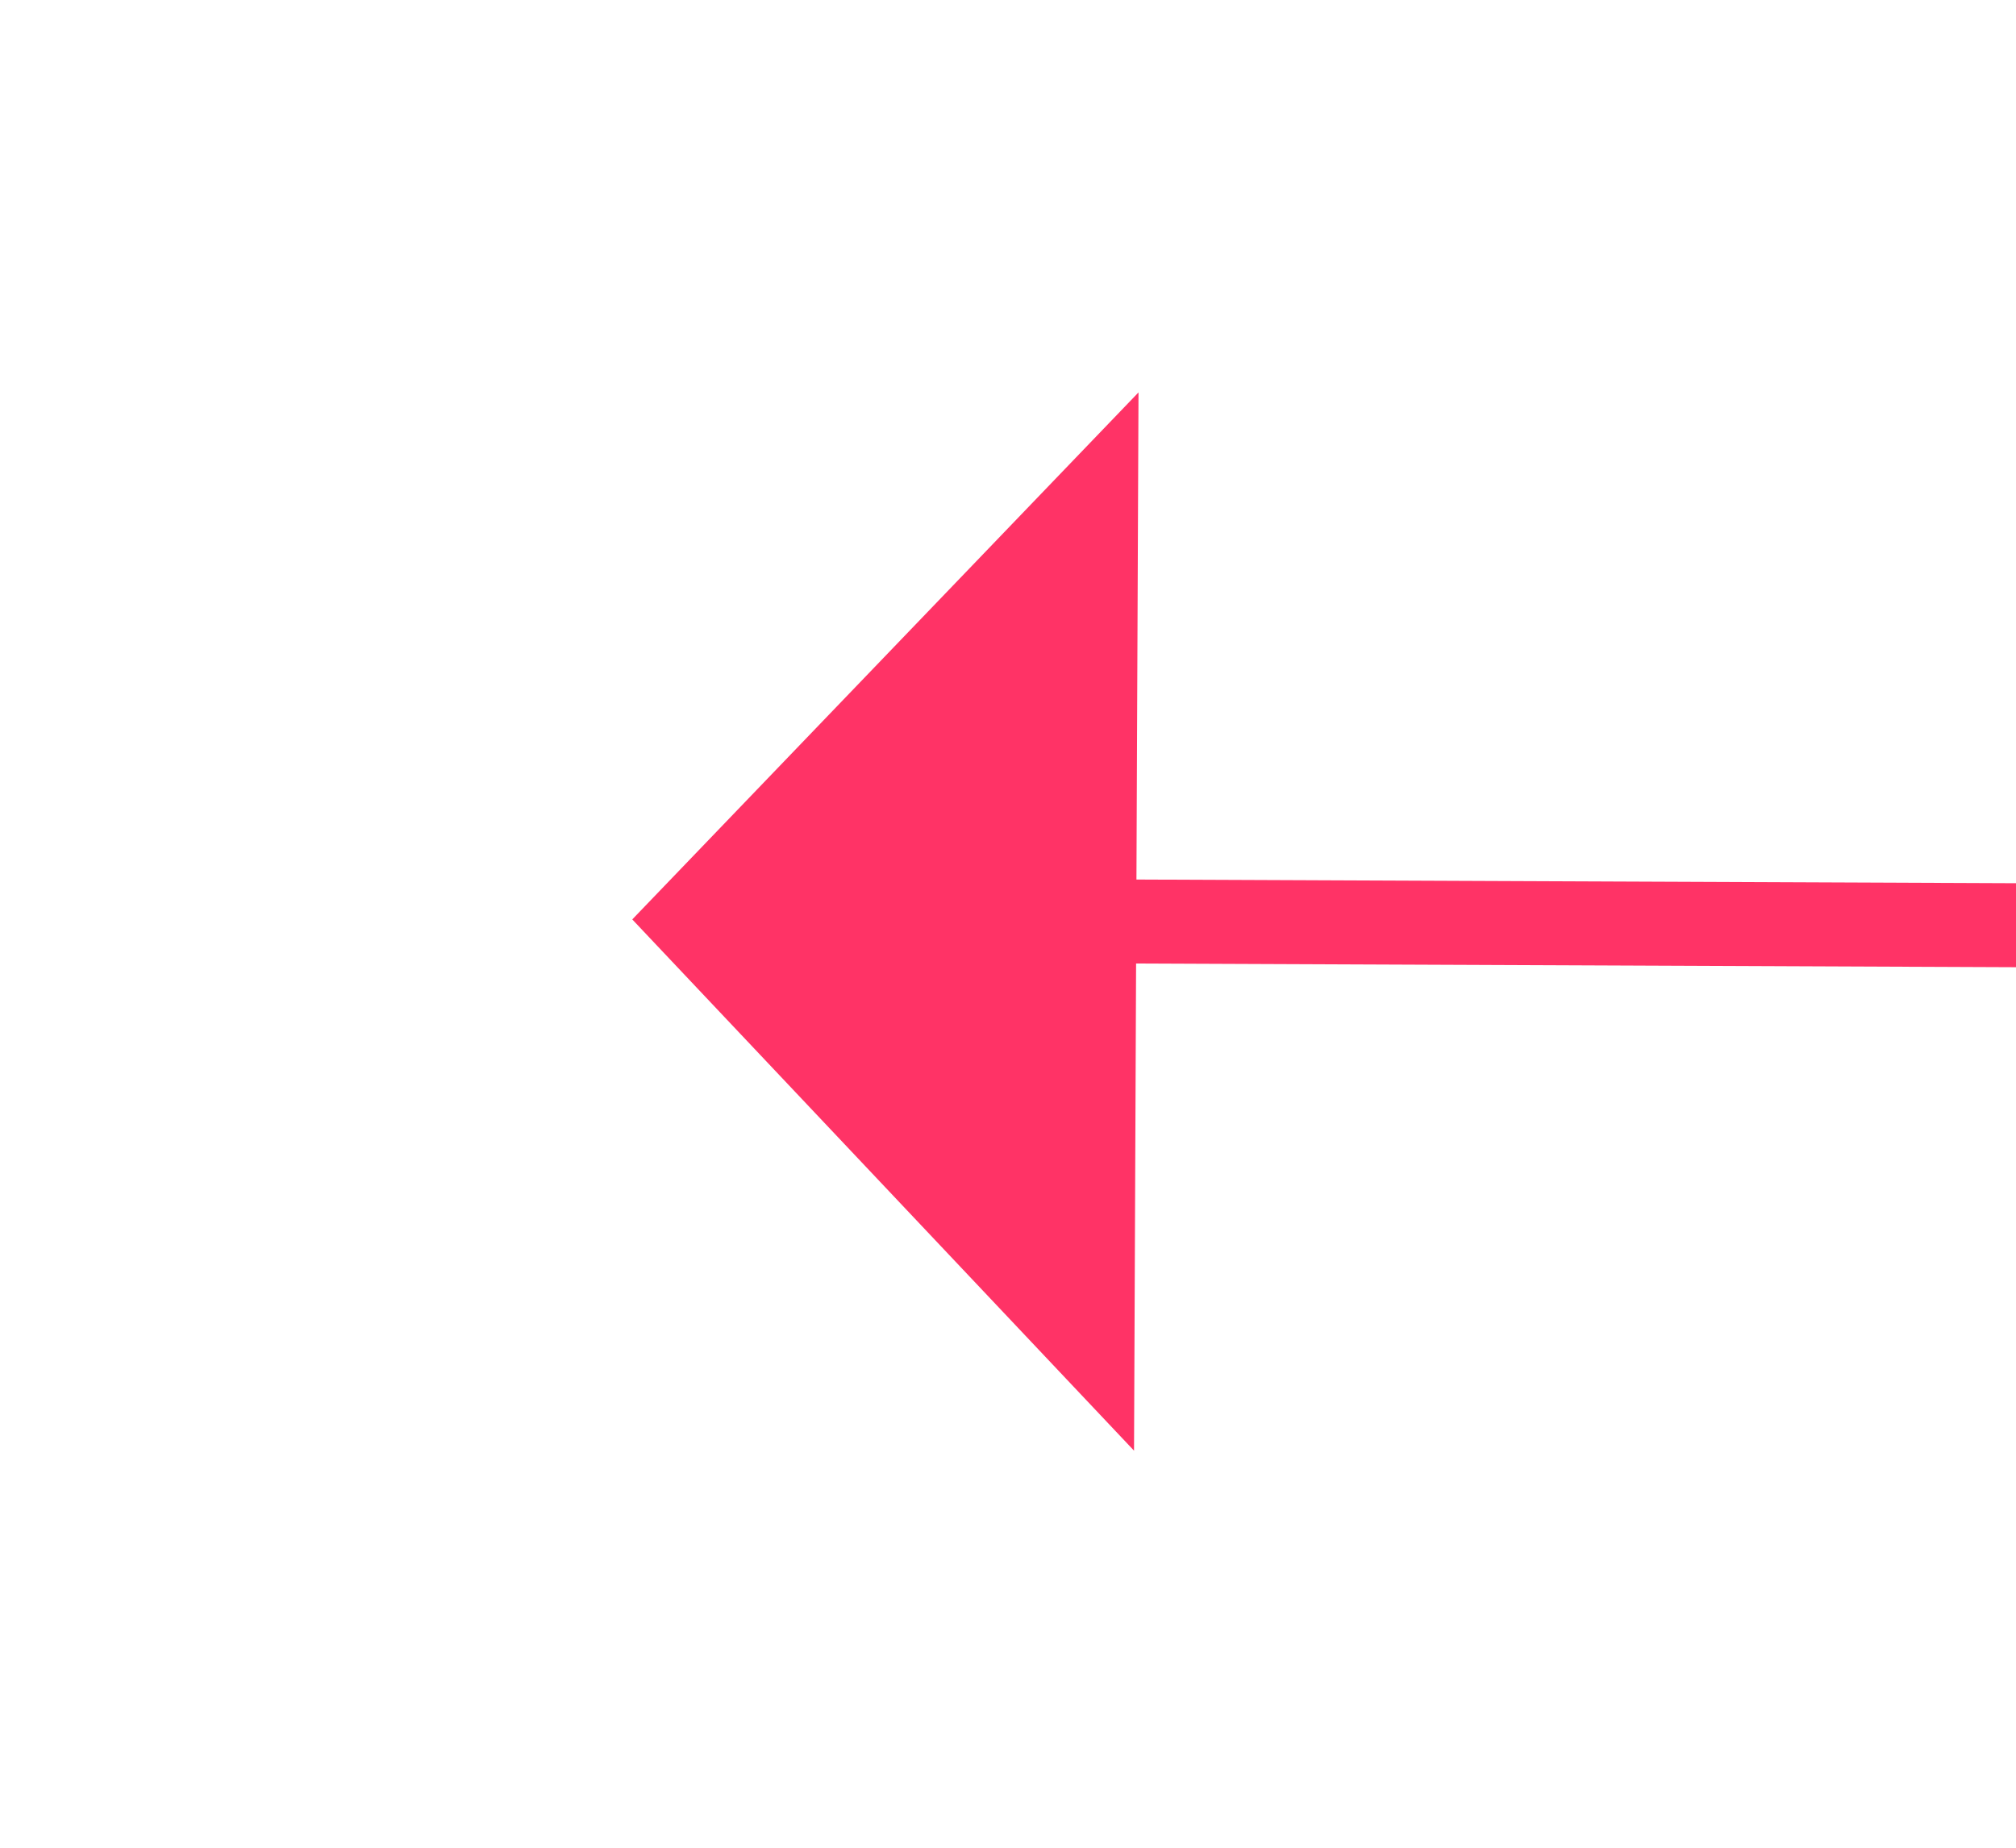 ﻿<?xml version="1.0" encoding="utf-8"?>
<svg version="1.1" xmlns:xlink="http://www.w3.org/1999/xlink" width="24px" height="22px" preserveAspectRatio="xMinYMid meet" viewBox="1030 1303  24 20" xmlns="http://www.w3.org/2000/svg">
  <g transform="matrix(-0.454 0.891 -0.891 -0.454 2684.95 980.661 )">
    <path d="M 0 0  L 56.749 112.536  " stroke-width="1" stroke="#ff3366" fill="none" transform="matrix(1 0 0 1 985 1200 )" />
    <path d="M 50.673 114.479  L 59 117  L 61.924 108.806  L 50.673 114.479  Z " fill-rule="nonzero" fill="#ff3366" stroke="none" transform="matrix(1 0 0 1 985 1200 )" />
  </g>
</svg>